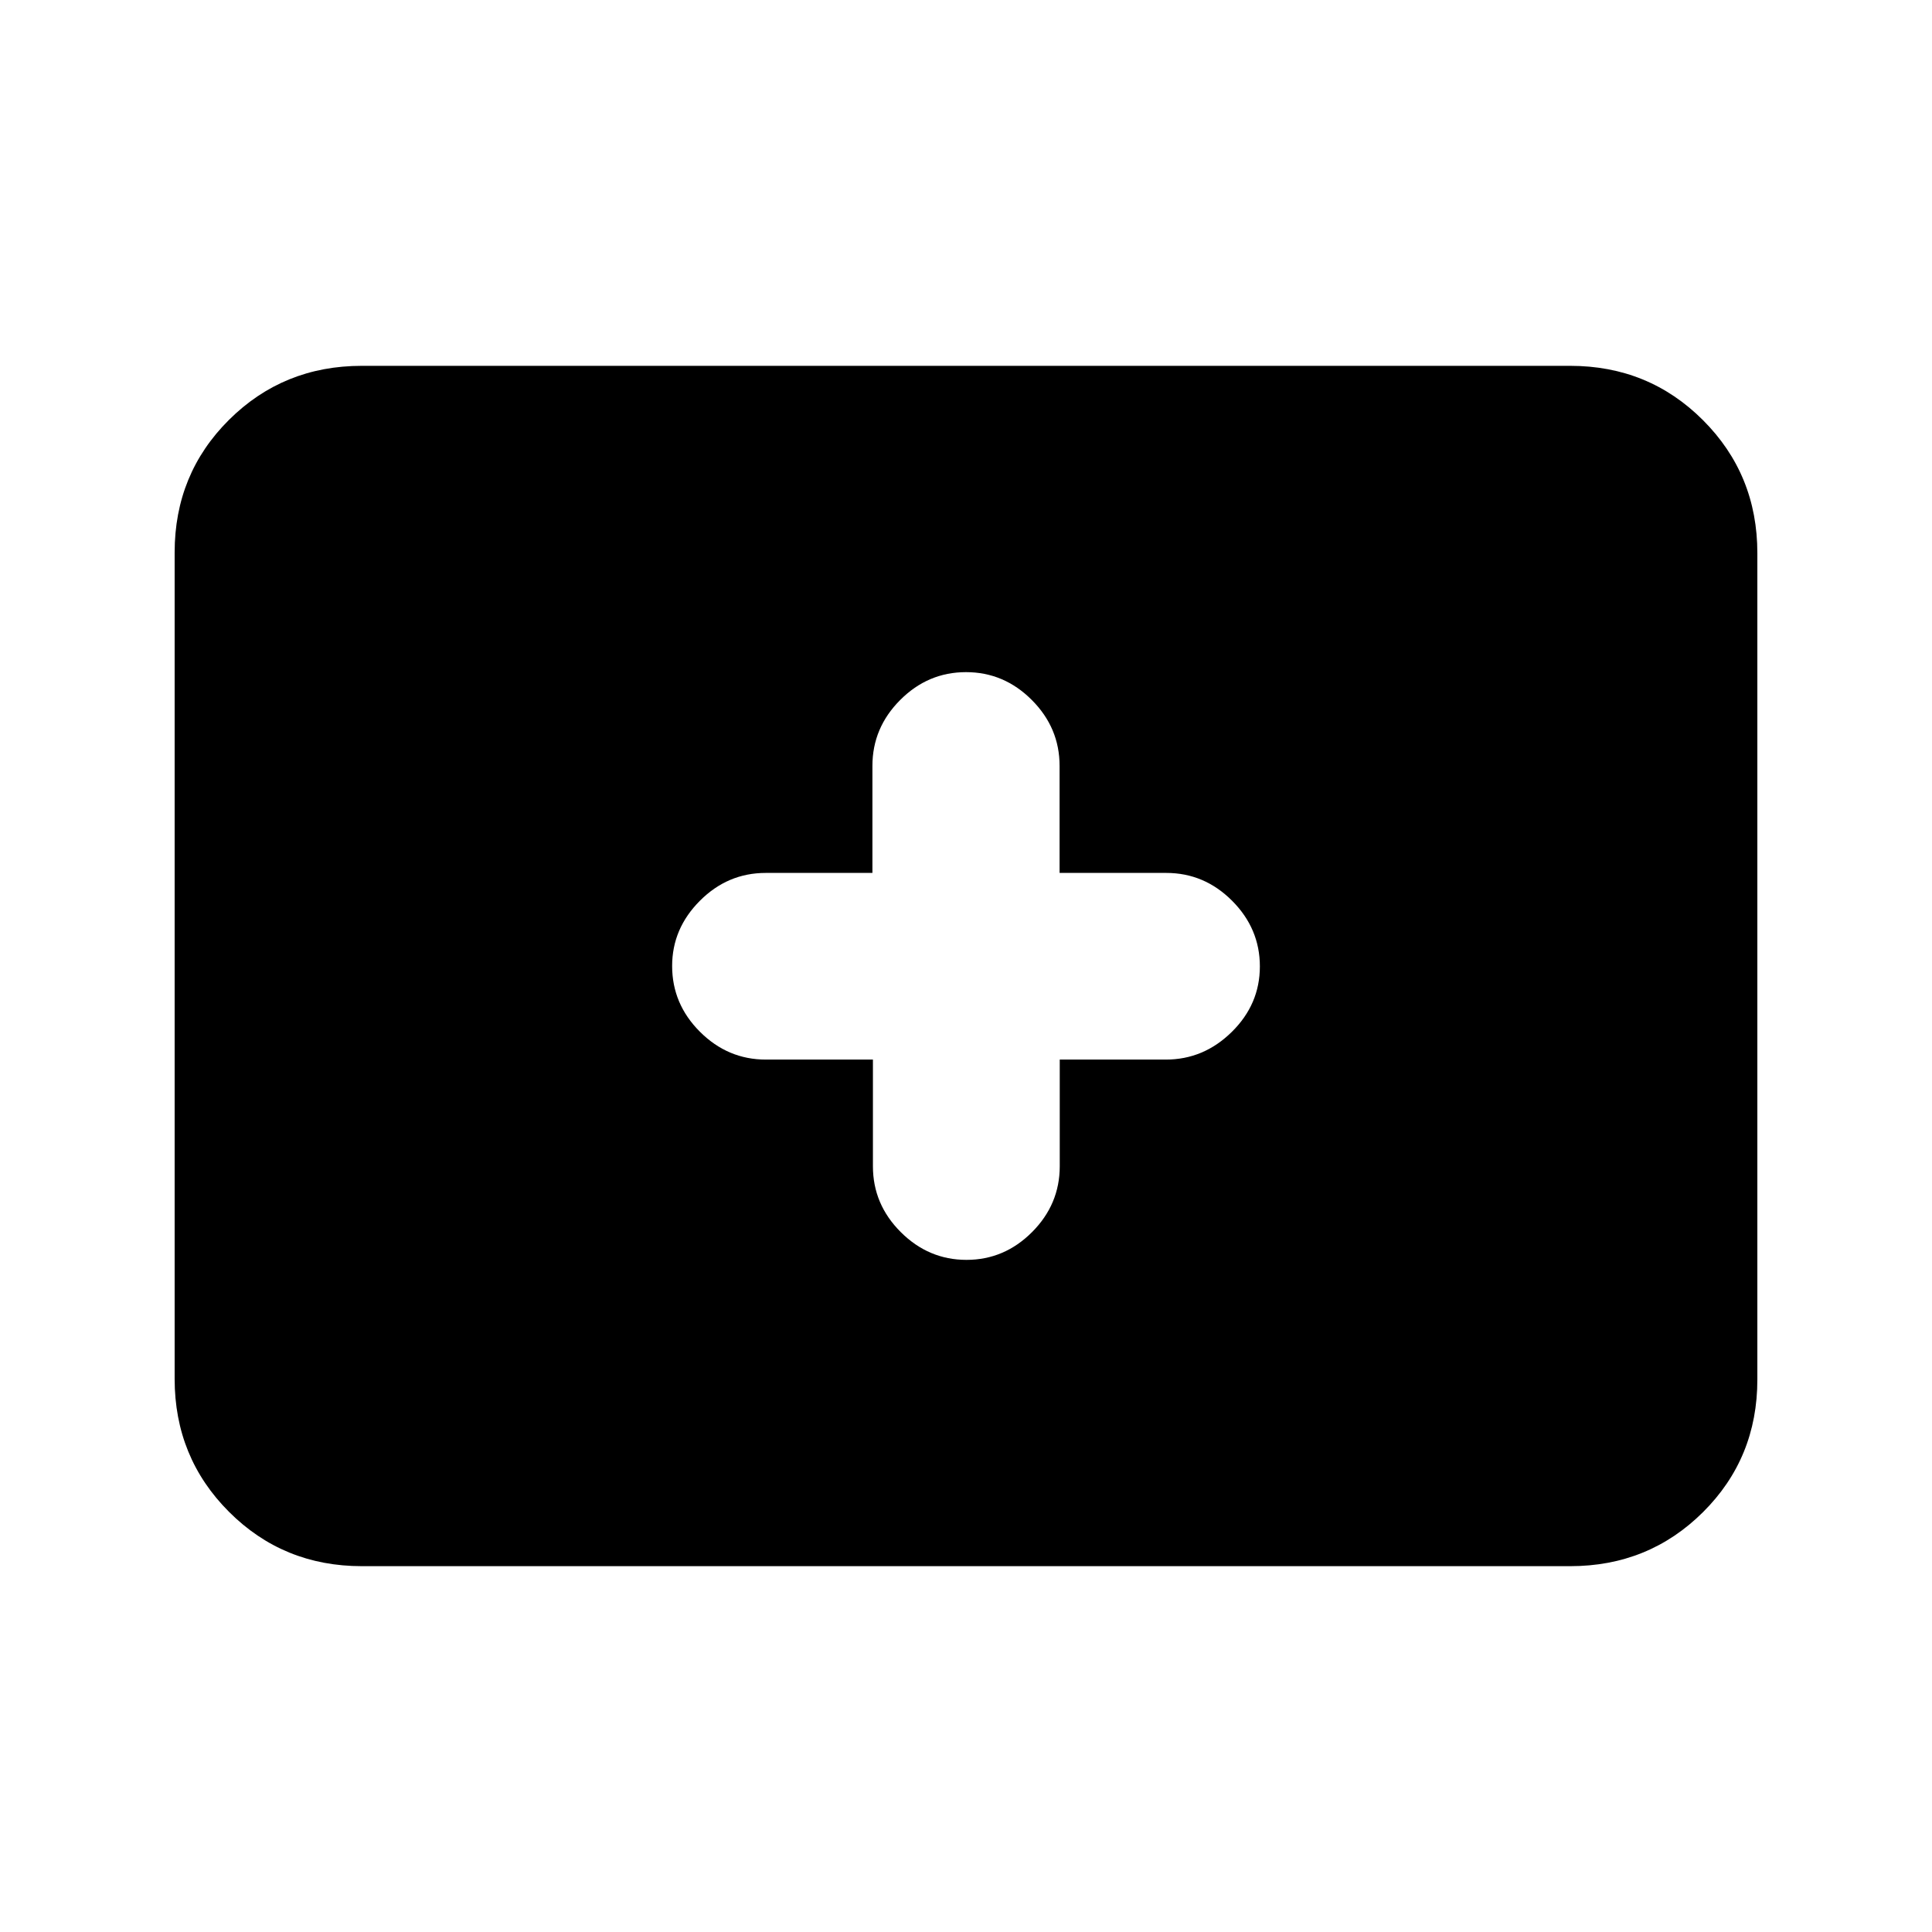 <svg xmlns="http://www.w3.org/2000/svg" height="20" viewBox="0 -960 960 960" width="20"><path d="M179.78-181.78q-39 0-66-27.01t-27-66.03V-685.5q0-39.02 27-65.87t66-26.85h600.44q39 0 66 27.01t27 66.03v410.68q0 39.02-27 65.87t-66 26.85H179.78ZM433.75-433.5v53.02q0 18.89 13.83 32.7 13.83 13.8 32.65 13.8t32.59-13.8q13.76-13.81 13.76-32.7v-53.02h52.71q18.82 0 32.78-13.75 13.95-13.74 13.95-32.54 0-18.8-13.8-32.63-13.81-13.83-32.7-13.83H526.5v-53.19q0-18.92-13.81-32.75-13.8-13.83-32.69-13.83-18.89 0-32.69 13.83-13.81 13.83-13.81 32.75v53.19h-53.02q-18.89 0-32.7 13.83-13.8 13.83-13.8 32.42 0 18.89 13.83 32.69 13.83 13.81 32.75 13.81h53.19Z"/></svg>